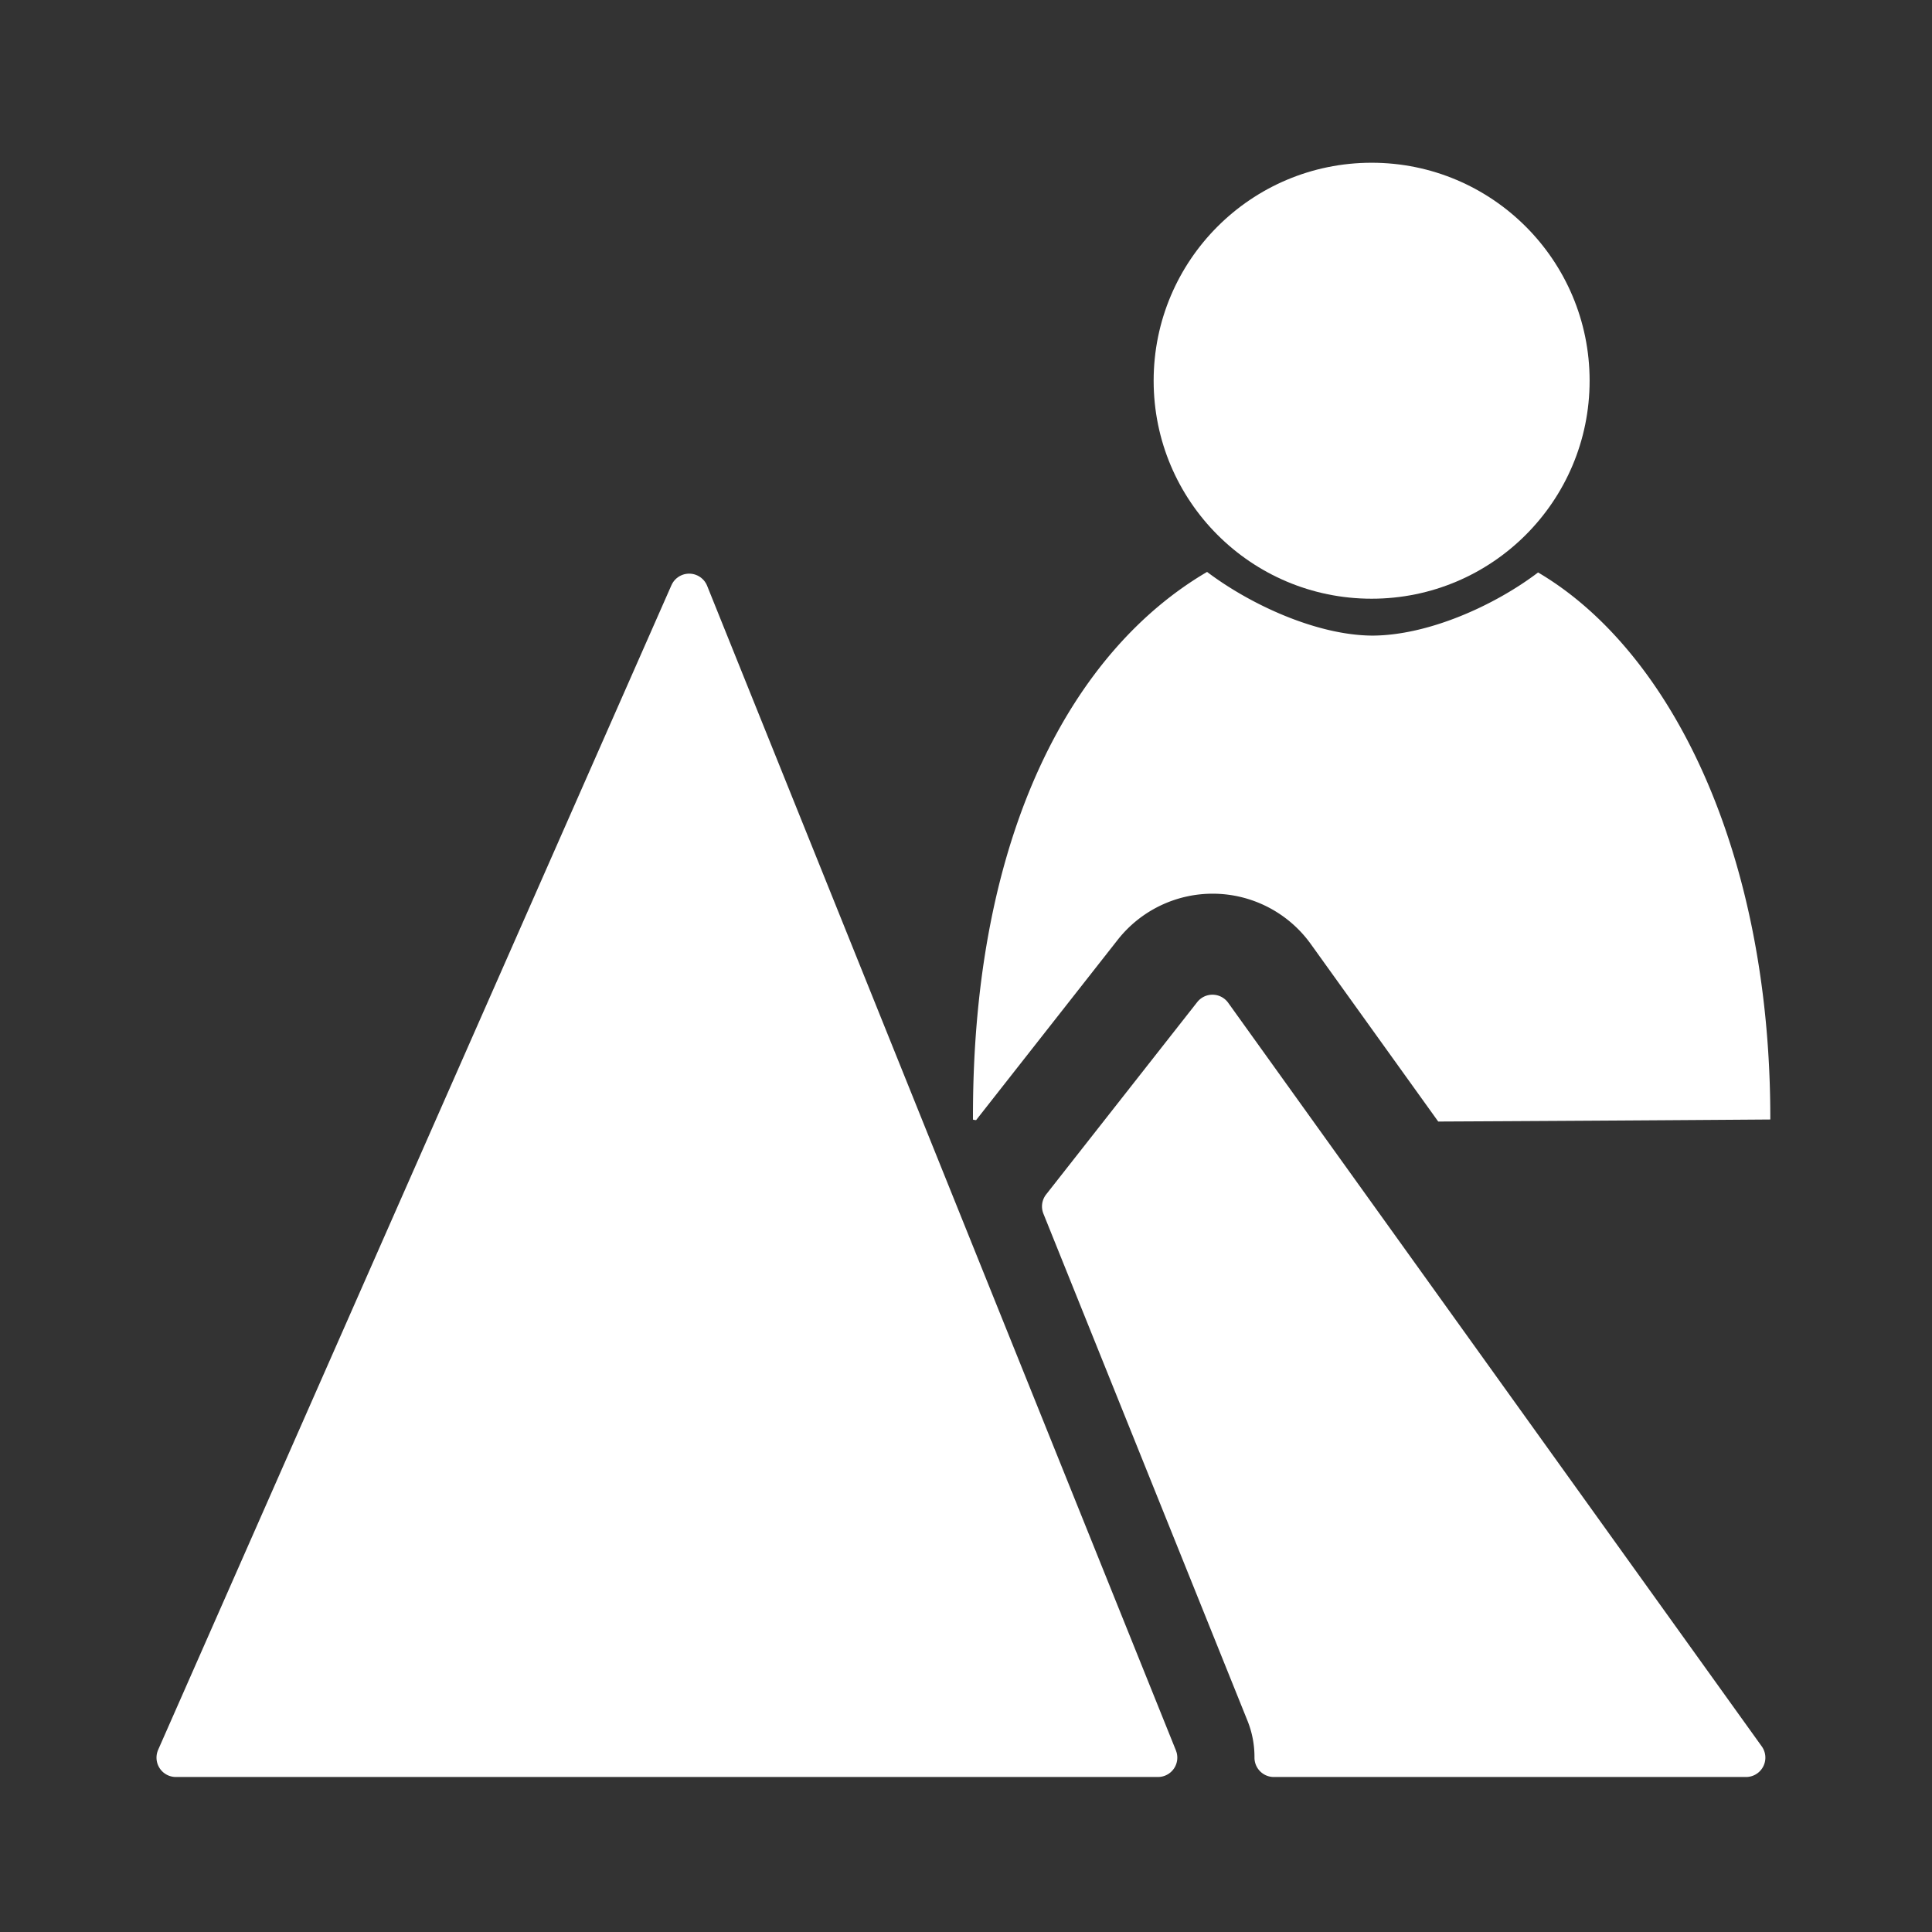 <?xml version="1.0" encoding="UTF-8" standalone="no"?>
<!-- Created with Inkscape (http://www.inkscape.org/) -->

<svg
   width="48"
   height="48"
   viewBox="0 0 48 48"
   version="1.1"
   id="svg1"
   xml:space="preserve"
   inkscape:version="1.3 (0e150ed6c4, 2023-07-21)"
   sodipodi:docname="opposed-by-solid.svg"
   xmlns:inkscape="http://www.inkscape.org/namespaces/inkscape"
   xmlns:sodipodi="http://sodipodi.sourceforge.net/DTD/sodipodi-0.dtd"
   xmlns="http://www.w3.org/2000/svg"
   xmlns:svg="http://www.w3.org/2000/svg"><rect x="0" y="0" width="48" height="48" fill="#333333" stroke="none"/><sodipodi:namedview
     id="namedview1"
     pagecolor="#505050"
     bordercolor="#eeeeee"
     borderopacity="1"
     inkscape:showpageshadow="0"
     inkscape:pageopacity="0"
     inkscape:pagecheckerboard="0"
     inkscape:deskcolor="#505050"
     inkscape:document-units="px"
     inkscape:zoom="8.0000001"
     inkscape:cx="2.5625"
     inkscape:cy="34.0625"
     inkscape:window-width="2560"
     inkscape:window-height="1377"
     inkscape:window-x="-8"
     inkscape:window-y="-8"
     inkscape:window-maximized="1"
     inkscape:current-layer="layer1" /><defs
     id="defs1" /><g
     inkscape:label="Layer 1"
     inkscape:groupmode="layer"
     id="layer1"><rect
       style="display:none;fill:none;stroke:#000000;stroke-width:8;stroke-dasharray:none;stroke-opacity:1"
       id="rect1"
       width="48"
       height="48"
       x="-4.6343995e-08"
       y="-4.7277833e-08"
       inkscape:label="border spacer"
       sodipodi:insensitive="true" /><path
       style="display:inline;fill:#ffffff;stroke:#ffffff;stroke-width:0.962;stroke-linecap:round;stroke-linejoin:round;stroke-dasharray:none;stroke-opacity:1"
       d="M 4.369,43.668 17.122,14.733 28.769,43.668 Z"
       id="path1"
       sodipodi:nodetypes="cccc" /><path
       id="path2"
       style="display:inline;fill:#ffffff;stroke:#ffffff;stroke-width:0.962;stroke-linecap:round;stroke-linejoin:round;stroke-dasharray:none;stroke-opacity:1"
       d="m 30.123,25.194 -3.754,4.779 5.078,12.617 a 2.886,2.886 0 0 1 0.201,1.078 h 11.731 z" /><g
       id="g2-1"
       inkscape:label="person"
       transform="matrix(0.747,0,0,0.747,16.521,-1.241)"
       style="display:inline"><path
         id="path2-2"
         style="fill:#ffffff;stroke-width:3;stroke-linecap:round;stroke-linejoin:round"
         d="M 18.03 20.683 C 13.616 23.269 10.214 29.304 10.244 38.895 C 10.244 38.903 10.284 38.91 10.348 38.916 L 15.056 32.921 A 4.018 4.018 0 0 1 18.302 31.386 A 4.018 4.018 0 0 1 21.48 33.06 L 25.718 38.963 C 31.456 38.935 36.763 38.895 36.763 38.895 C 36.775 29.992 33.45 23.296 29.039 20.701 C 27.575 21.813 25.372 22.794 23.533 22.801 C 21.701 22.794 19.492 21.787 18.03 20.683 z " /><circle
         style="fill:#ffffff;stroke-width:3;stroke-linecap:round;stroke-linejoin:round"
         id="path1-3"
         cx="23.503"
         cy="14.324"
         r="7.25" /></g></g></svg>

